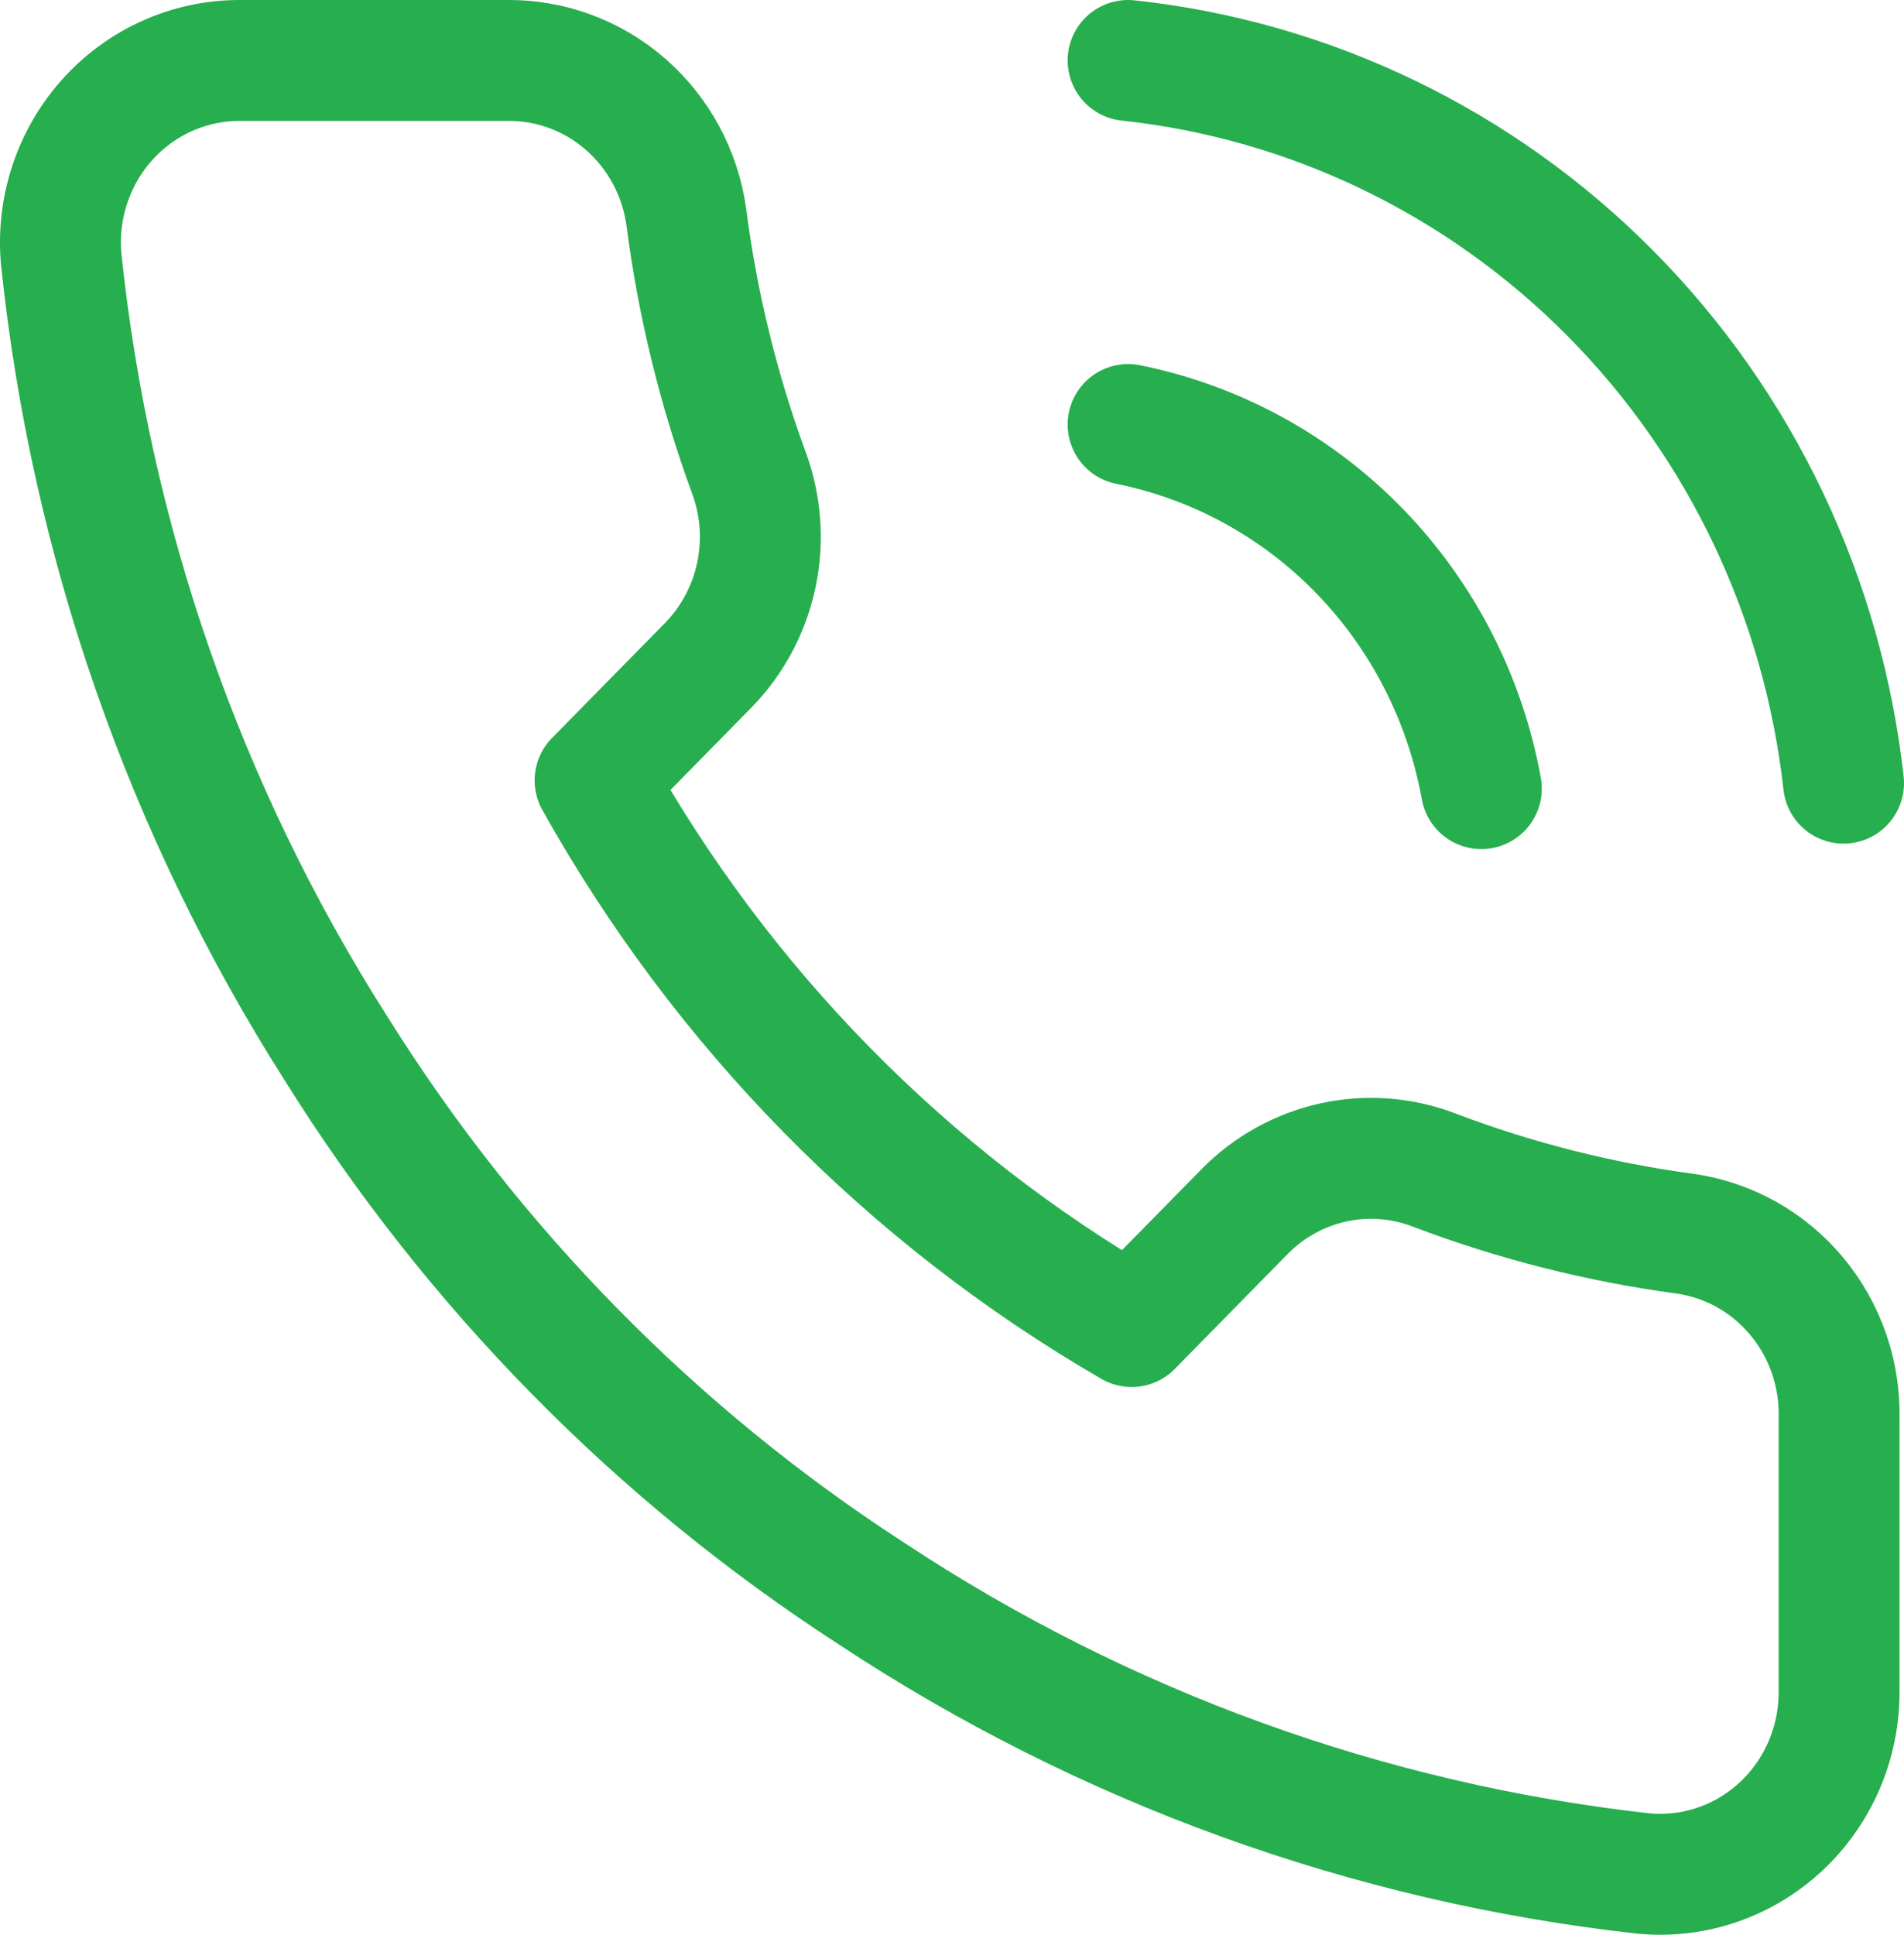 <svg width="63" height="64" viewBox="0 0 63 64" fill="none" xmlns="http://www.w3.org/2000/svg">
<g id="Frame 60">
<path id="Vector" d="M37.327 2C43.358 2.647 48.992 5.369 53.297 9.716C57.602 14.063 60.319 19.774 61 25.906M37.327 14.043C40.237 14.627 42.908 16.088 44.992 18.235C47.076 20.383 48.478 23.119 49.015 26.087M60.852 46.922V55.954C60.855 56.792 60.687 57.622 60.356 58.391C60.026 59.159 59.542 59.849 58.935 60.416C58.328 60.982 57.611 61.414 56.83 61.683C56.049 61.951 55.222 62.051 54.401 61.976C45.295 60.968 36.549 57.802 28.864 52.732C21.714 48.11 15.652 41.942 11.109 34.667C6.109 26.812 2.996 17.87 2.024 8.564C1.95 7.731 2.047 6.892 2.31 6.1C2.572 5.308 2.993 4.58 3.547 3.962C4.101 3.345 4.775 2.851 5.527 2.514C6.279 2.176 7.091 2.001 7.913 2H16.79C18.226 1.986 19.619 2.503 20.707 3.456C21.796 4.409 22.508 5.732 22.709 7.179C23.082 10.07 23.777 12.908 24.78 15.639C25.178 16.717 25.264 17.888 25.028 19.014C24.792 20.14 24.244 21.173 23.448 21.992L19.69 25.816C23.903 33.353 30.037 39.595 37.445 43.881L41.203 40.057C42.008 39.247 43.024 38.69 44.13 38.449C45.237 38.209 46.388 38.297 47.447 38.702C50.132 39.722 52.921 40.429 55.762 40.81C57.2 41.016 58.513 41.753 59.451 42.88C60.389 44.006 60.888 45.445 60.852 46.922Z" stroke="#27AE4E" stroke-width="4" stroke-linecap="round" stroke-linejoin="round"/>
</g>
</svg>
